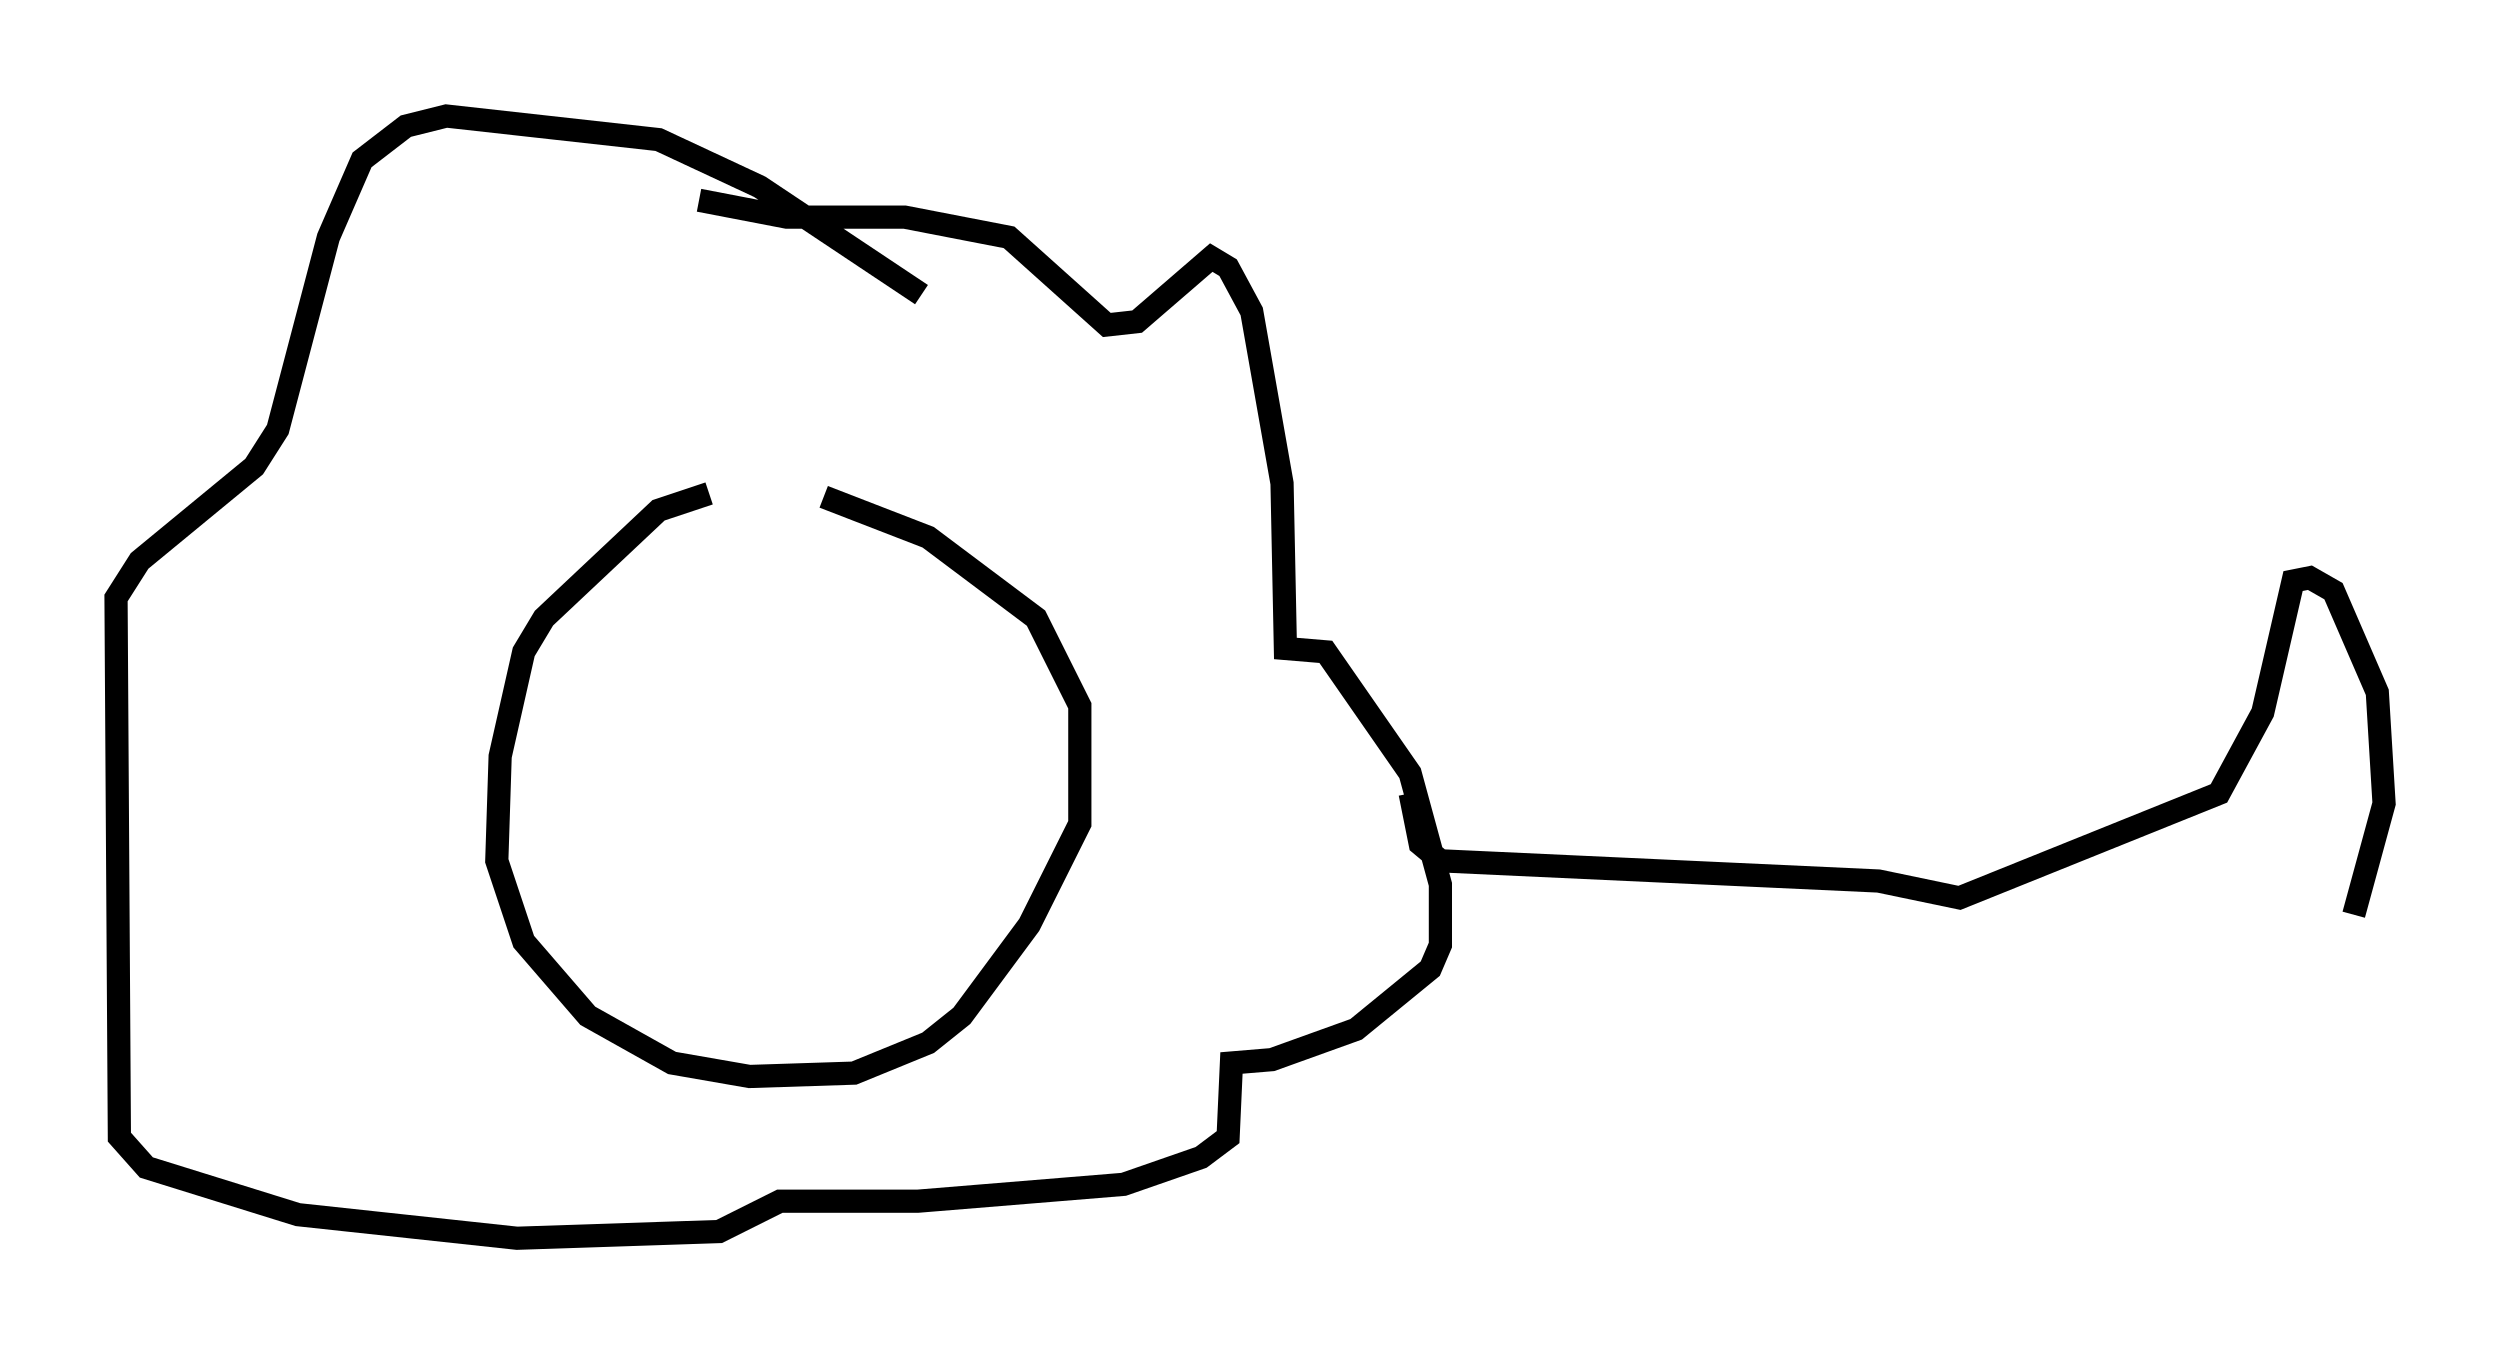 <?xml version="1.0" encoding="utf-8" ?>
<svg baseProfile="full" height="58.369" version="1.1" width="107.754" xmlns="http://www.w3.org/2000/svg" xmlns:ev="http://www.w3.org/2001/xml-events" xmlns:xlink="http://www.w3.org/1999/xlink"><defs /><rect fill="white" height="58.369" width="107.754" x="0" y="0" /><path d="M32.162, 21.268 m-1.598, 0.0 l-2.179, 0.726 -4.939, 4.648 l-0.872, 1.453 -1.017, 4.503 l-0.145, 4.503 1.162, 3.486 l2.76, 3.196 3.631, 2.034 l3.341, 0.581 4.503, -0.145 l3.196, -1.307 1.453, -1.162 l2.905, -3.922 2.179, -4.358 l0.0, -5.084 -1.888, -3.777 l-4.648, -3.486 -4.503, -1.743 m-5.374, -12.782 l3.777, 0.726 5.084, 0.0 l4.503, 0.872 4.212, 3.777 l1.307, -0.145 3.196, -2.76 l0.726, 0.436 1.017, 1.888 l1.307, 7.408 0.145, 7.117 l1.743, 0.145 3.631, 5.229 l1.307, 4.793 0.0, 2.615 l-0.436, 1.017 -3.196, 2.615 l-3.631, 1.307 -1.743, 0.145 l-0.145, 3.196 -1.162, 0.872 l-3.341, 1.162 -8.86, 0.726 l-5.955, 0.0 -2.615, 1.307 l-8.715, 0.291 -9.441, -1.017 l-6.536, -2.034 -1.162, -1.307 l-0.145, -23.24 1.017, -1.598 l4.939, -4.067 1.017, -1.598 l2.179, -8.279 1.453, -3.341 l1.888, -1.453 1.743, -0.436 l9.151, 1.017 4.358, 2.034 l6.972, 4.648 m21.061, 21.497 l0.436, 2.179 0.872, 0.726 l18.883, 0.872 3.486, 0.726 l11.184, -4.503 1.888, -3.486 l1.307, -5.665 0.726, -0.145 l1.017, 0.581 1.888, 4.358 l0.291, 4.793 -1.307, 4.793 " fill="none" stroke="black" stroke-width="1" /></svg>